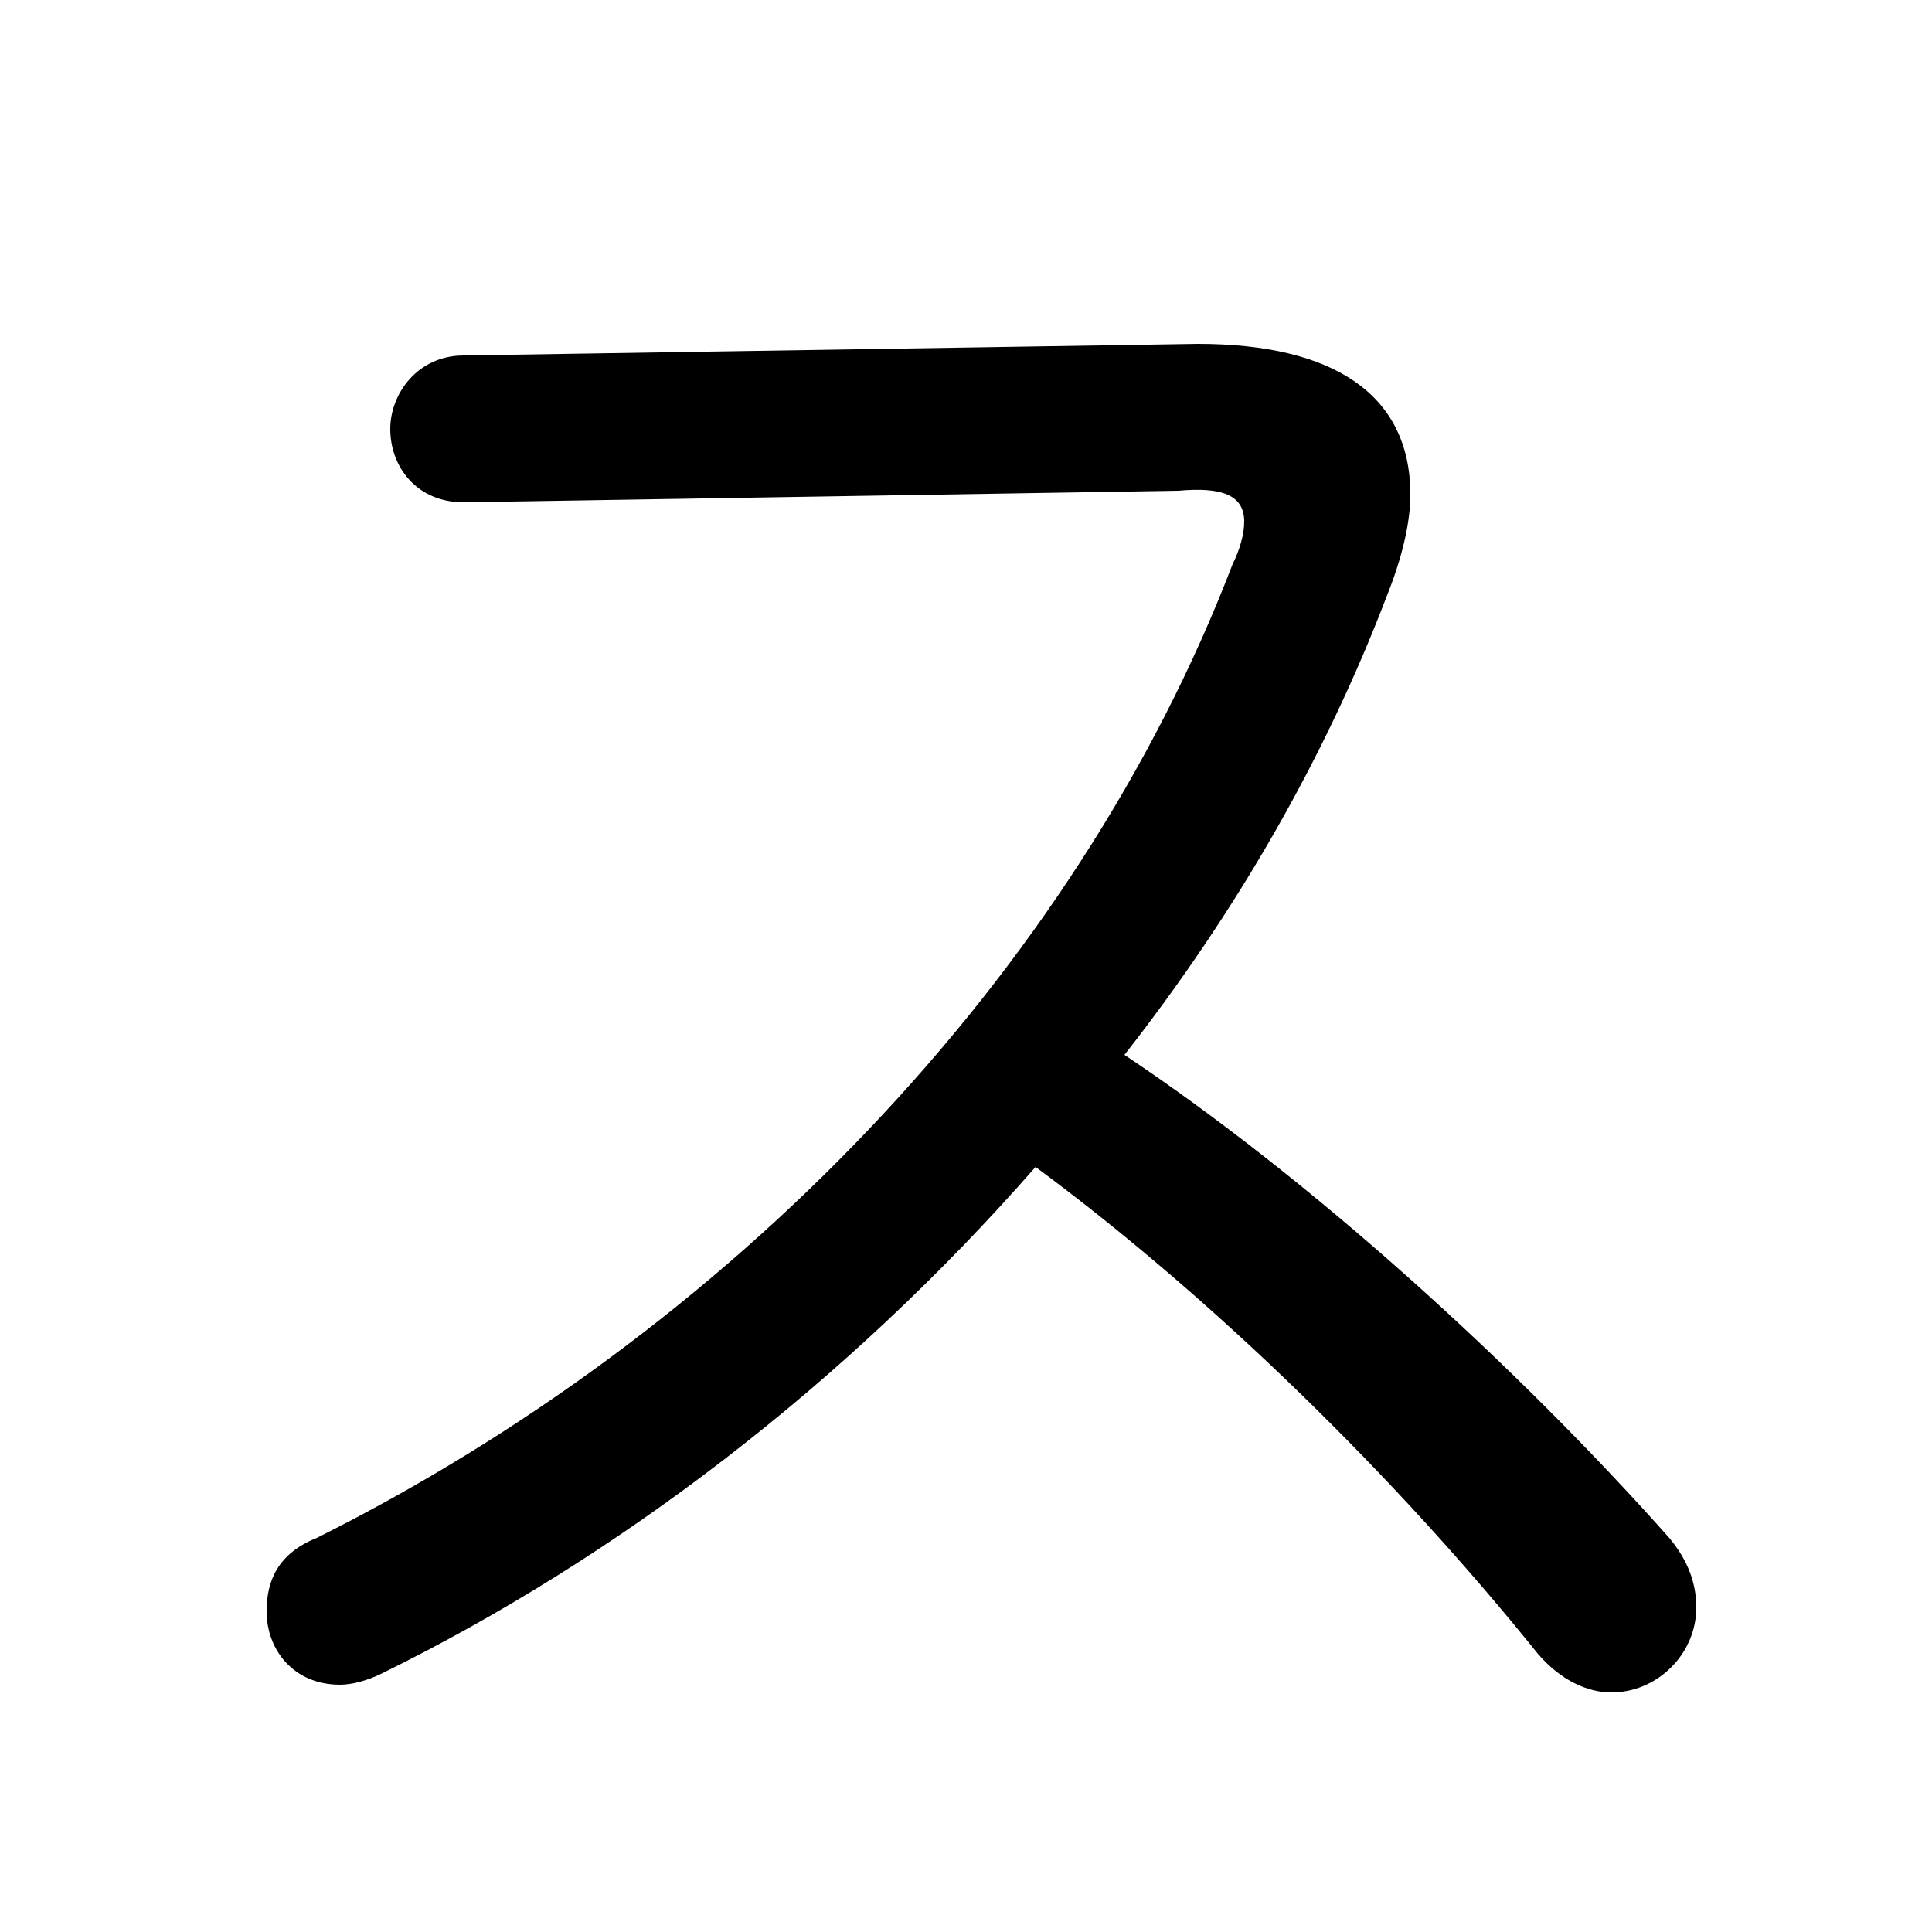 <svg xmlns="http://www.w3.org/2000/svg" viewBox="0 -44.0 50.0 50.0">
    <rect x="0" y="-44.0" width="50.0" height="50.0" fill="#808080" stroke="none"/>
    <g transform="scale(1, -1)">
        <!-- ボディの枠 -->
        <rect x="0" y="-6.0" width="50.0" height="50.0"
            stroke="white" fill="white"/>
        <!-- グリフ座標系の原点 -->
        <circle cx="0" cy="0" r="5" fill="white"/>
        <!-- グリフのアウトライン -->
        <g style="fill:black;stroke:#000000;stroke-width:0;stroke-linecap:round;stroke-linejoin:round;">
        <path d="M 12.0 34.8 C 10.8 34.8 10.1 33.8 10.1 32.9 C 10.1 31.9 10.8 31.0 12.0 31.0 L 30.5 31.3 C 31.6 31.4 32.2 31.2 32.2 30.5 C 32.2 30.2 32.1 29.8 31.9 29.4 C 27.8 18.7 18.8 9.5 8.2 4.2 C 7.2 3.8 6.9 3.1 6.9 2.3 C 6.9 1.3 7.6 0.4 8.8 0.4 C 9.1 0.4 9.5 0.5 9.9 0.7 C 16.0 3.7 21.9 8.2 26.8 13.8 C 31.4 10.4 36.1 5.8 39.8 1.2 C 40.4 0.5 41.1 0.2 41.7 0.2 C 42.9 0.2 43.9 1.2 43.9 2.4 C 43.9 3.0 43.7 3.6 43.2 4.2 C 39.2 8.7 33.9 13.5 29.1 16.7 C 32.0 20.4 34.3 24.4 35.9 28.6 C 36.3 29.6 36.5 30.5 36.5 31.2 C 36.5 33.8 34.5 35.1 31.0 35.1 Z"/>
    </g>
    </g>
</svg>
